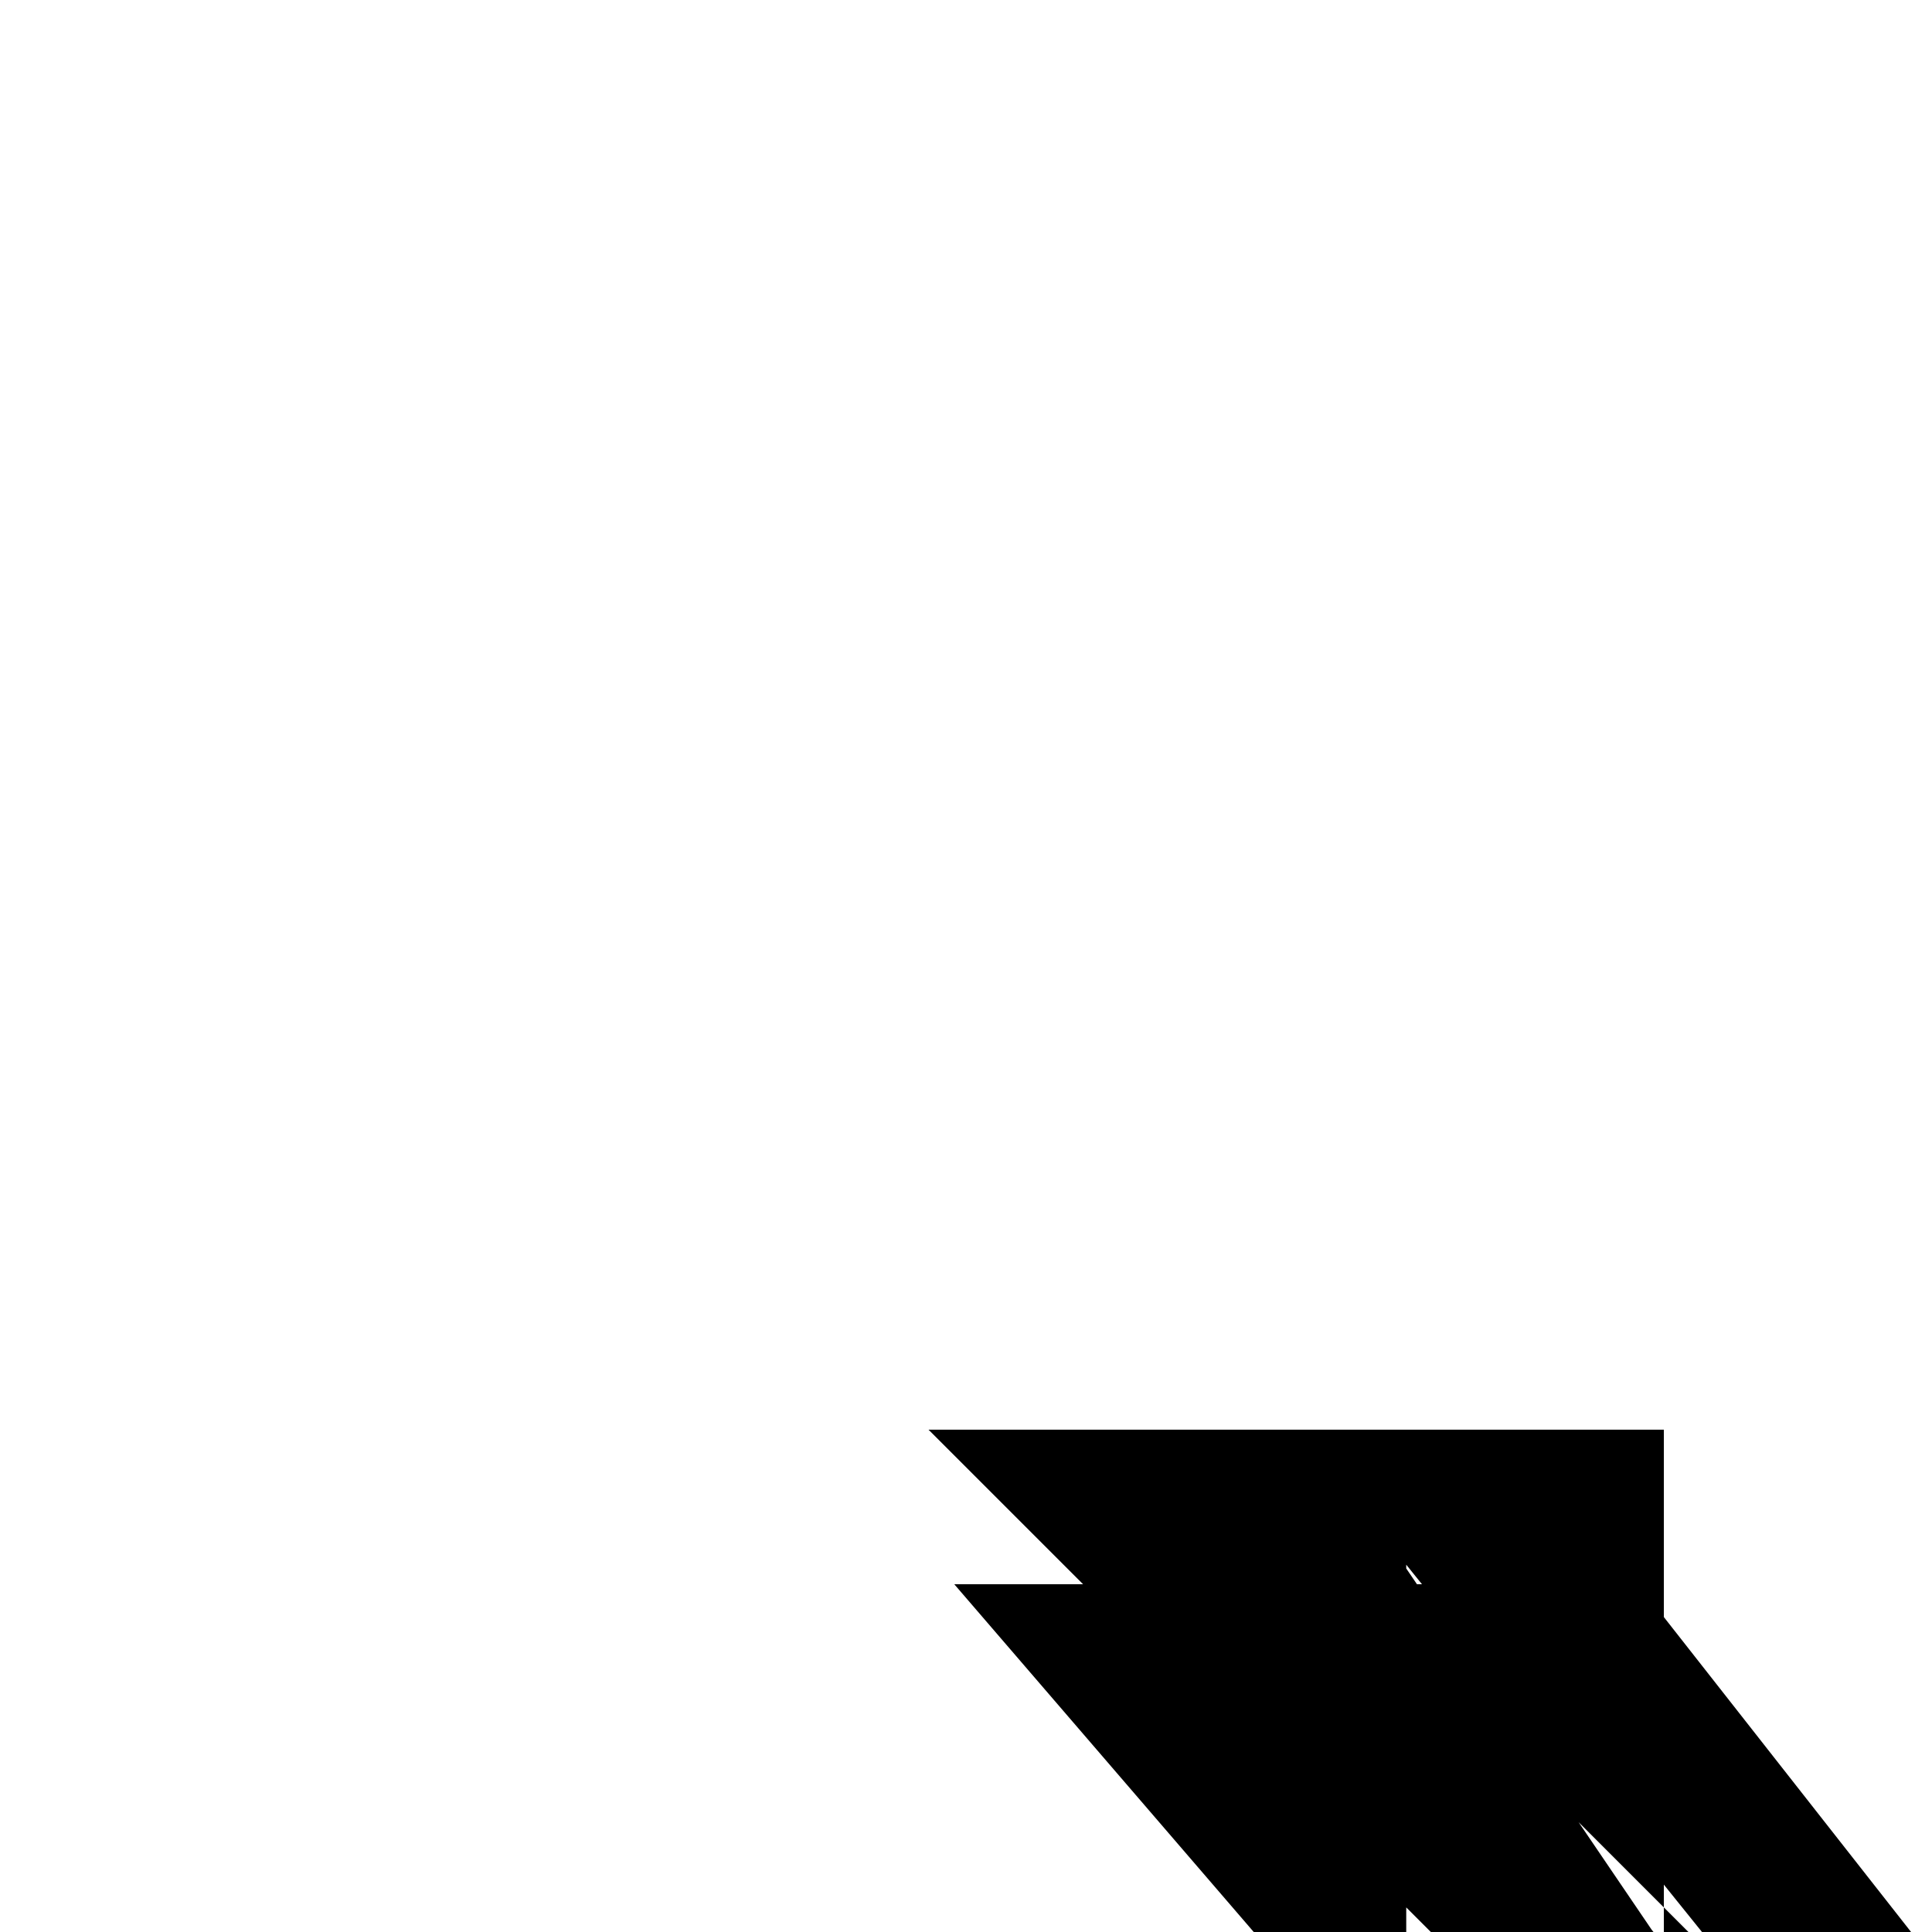 <svg xmlns="http://www.w3.org/2000/svg" viewBox="0 0 24 24" width="24" height="24">
  <g transform="translate(2.400, 2.400) scale(0.8)">
    <path d="M11.818,21.600h6.618c8.798,11.200,8.618,11.020,8.618,10.800v0.218c9.018,10.980,9.198,10.800,9.418,10.800h11.418c9.238,11.200,9.418,11.380,9.418,11.600v17.818c9.018,11.420,8.838,11.600,8.618,11.600zM11.418,19.200h7.418v9.818h10.618v8.218zM15.818,21.600h6.618c8.798,11.200,8.618,11.020,8.618,10.800v0.218c9.018,10.980,9.198,10.800,9.418,10.800h11.418c9.238,11.200,9.418,11.380,9.418,11.600v17.818c9.018,11.420,8.838,11.600,8.618,11.600zM15.418,19.200h7.418v9.818h10.618v8.218zM18.582,20.981l6.875,10.120c8.822,11.101,8.742,10.859,8.841,10.663l12.618,4.056c9.117,11.004,9.359,10.924,9.555,11.023l11.161,12.280c9.215,11.299,9.294,11.541,9.195,11.737l5.418,18.344c8.919,11.396,8.677,11.476,8.481,11.377z" fill="currentColor" />
  </g>
</svg>